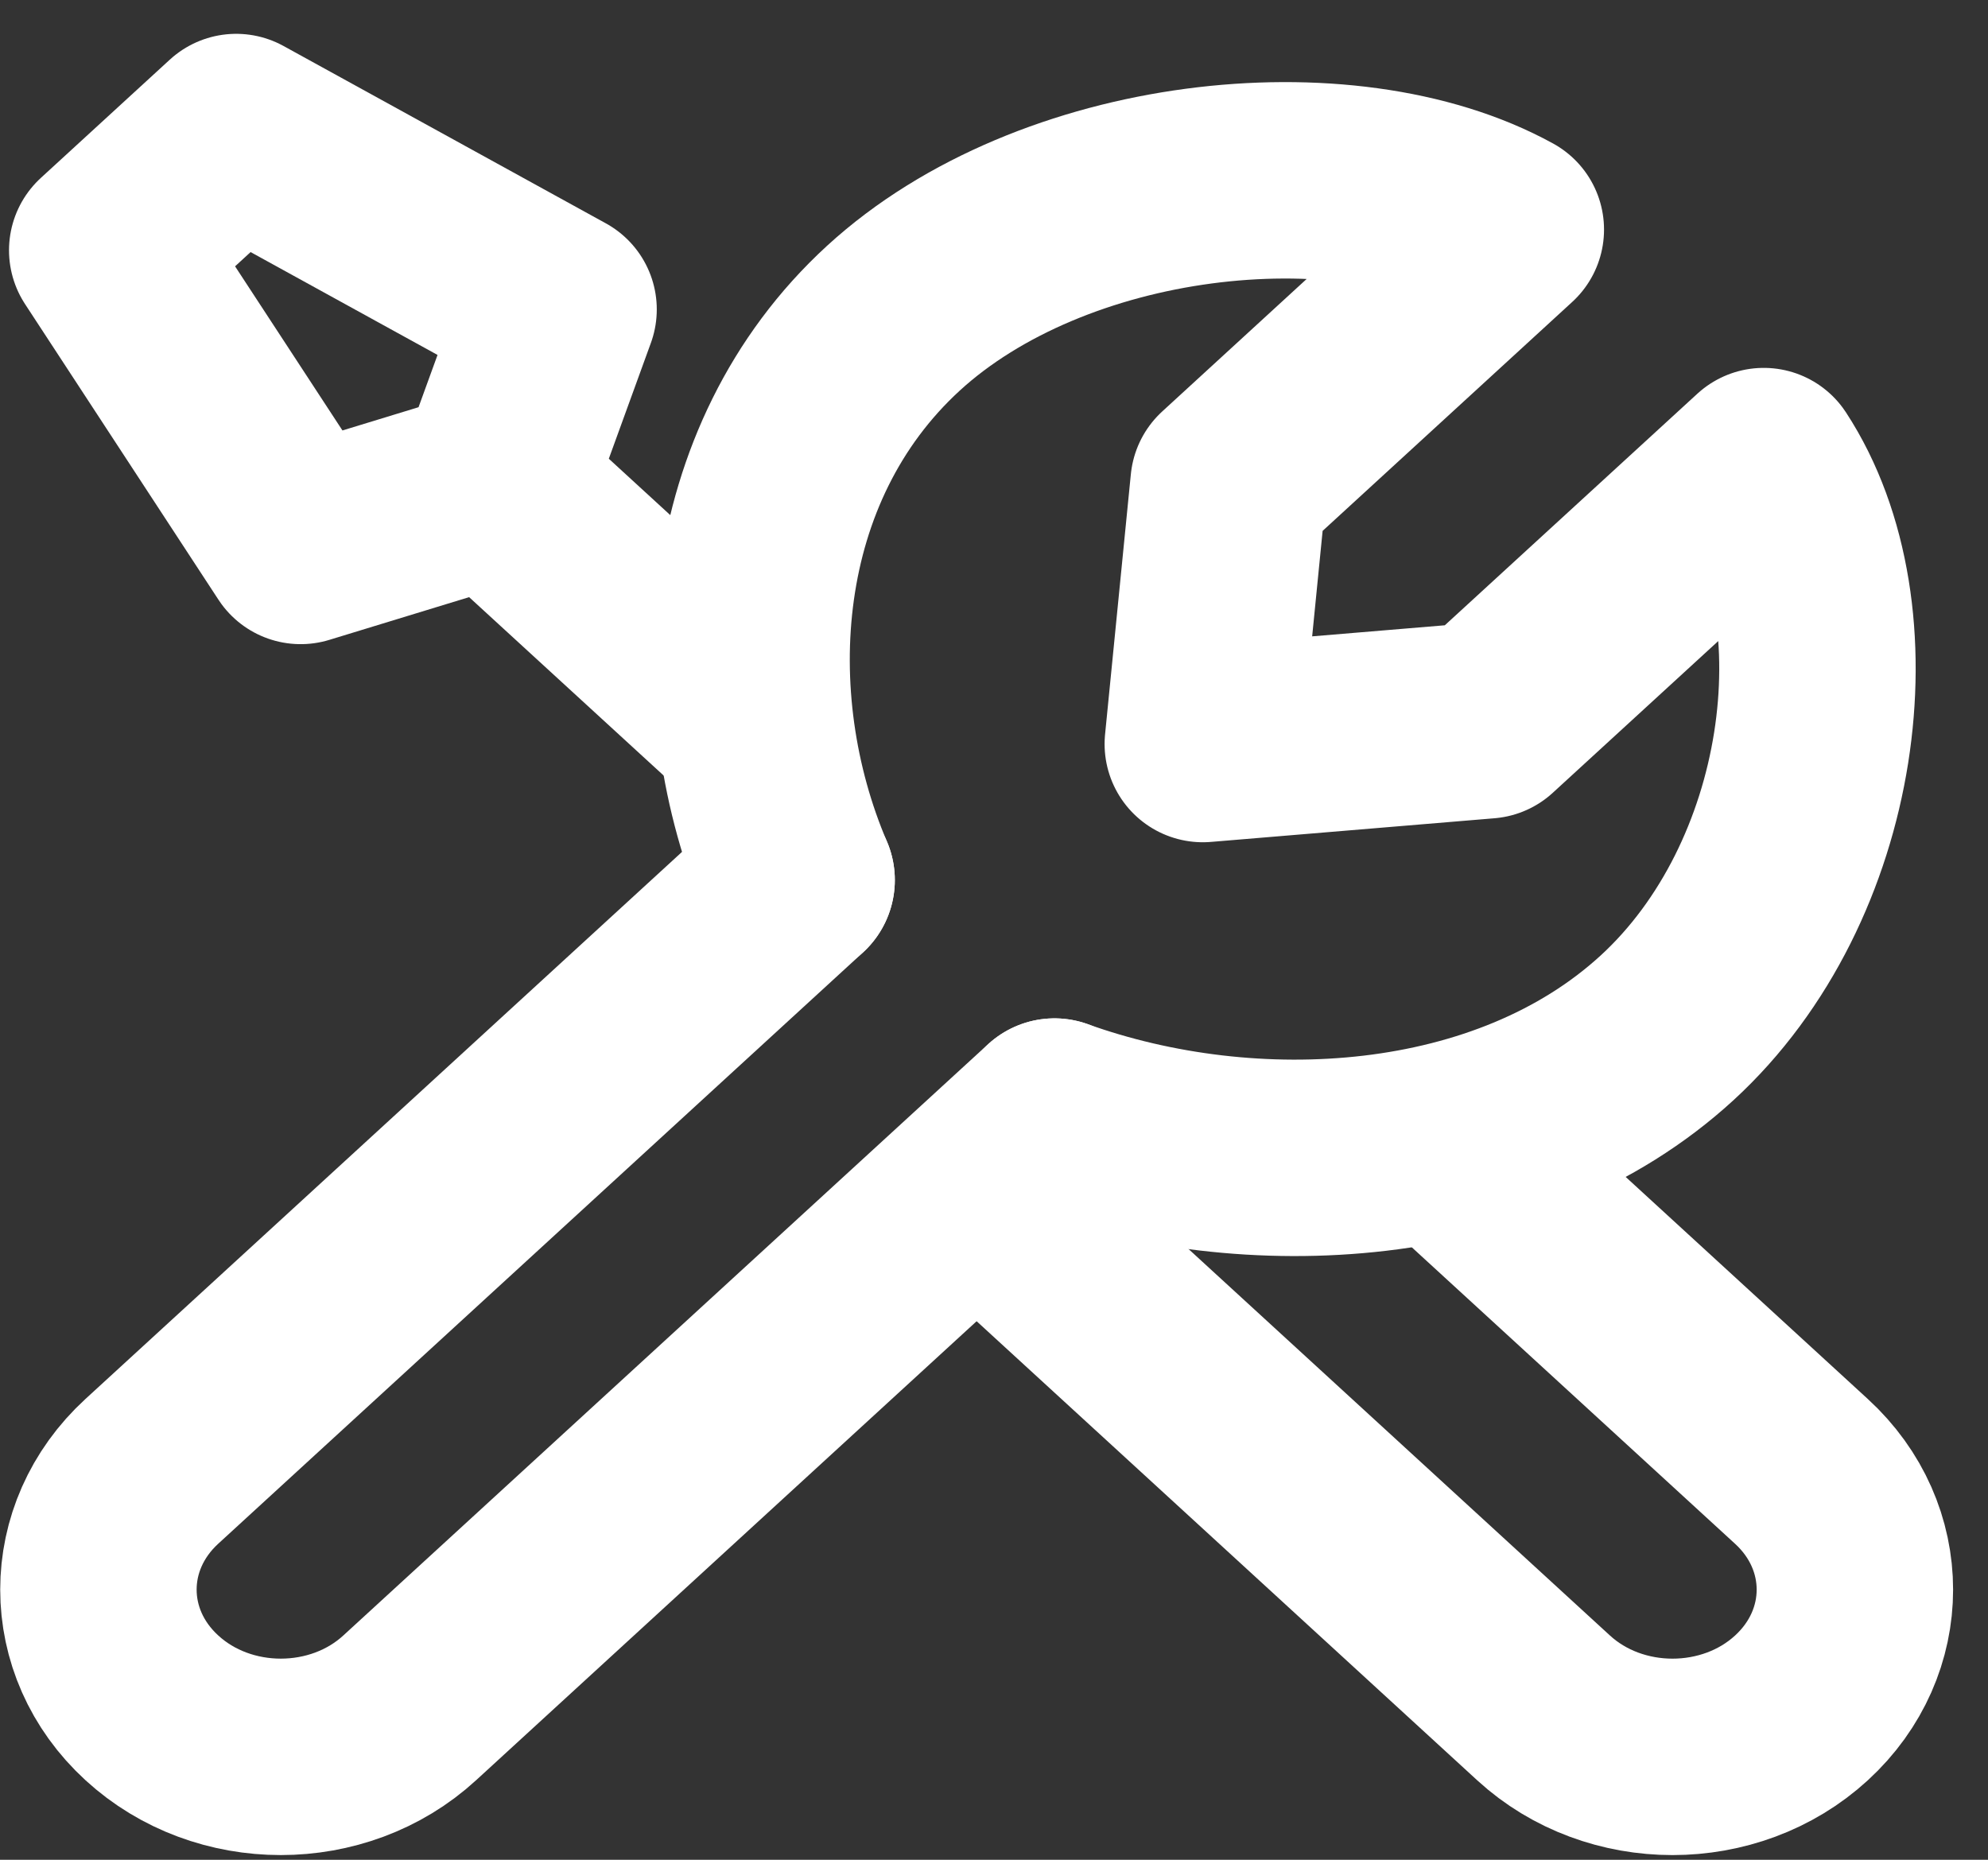 <svg width="31" height="29" viewBox="0 0 31 29" fill="none" xmlns="http://www.w3.org/2000/svg">
<rect x="0" y="0" width="31" height="29" fill="#333333" stroke="none"/>
<g id="&#240;&#159;&#166;&#134; icon &#34;tools&#34;">
<path id="Vector" d="M12.422 13.723L2.368 22.943C1.257 23.962 1.257 25.613 2.368 26.631C3.478 27.65 5.279 27.65 6.389 26.631L16.443 17.411" stroke="white" stroke-width="3.063" stroke-linecap="round" stroke-linejoin="round"/>
<path id="Vector_2" d="M22.577 17.887L28.091 22.944C29.202 23.962 29.202 25.613 28.091 26.632C26.981 27.65 25.18 27.65 24.07 26.632L15.242 18.536" stroke="white" stroke-width="3.063" stroke-linecap="round" stroke-linejoin="round"/>
<path id="Vector_3" d="M7.705 7.591L4.688 8.513L1.672 3.903L3.683 2.059L8.71 4.825L7.705 7.591ZM7.705 7.591L11.729 11.281" stroke="white" stroke-width="3.063" stroke-linecap="round" stroke-linejoin="round"/>
<path id="Vector_4" d="M12.422 13.723C11.222 10.915 11.457 7.232 13.93 4.963C16.403 2.695 20.968 2.197 23.481 3.58L19.158 7.545L18.756 11.602L23.179 11.233L27.503 7.268C29.011 9.574 28.468 13.76 25.995 16.028C23.521 18.296 19.505 18.511 16.444 17.411" stroke="white" stroke-width="3.063" stroke-linecap="round" stroke-linejoin="round"/>
</g>
</svg>
